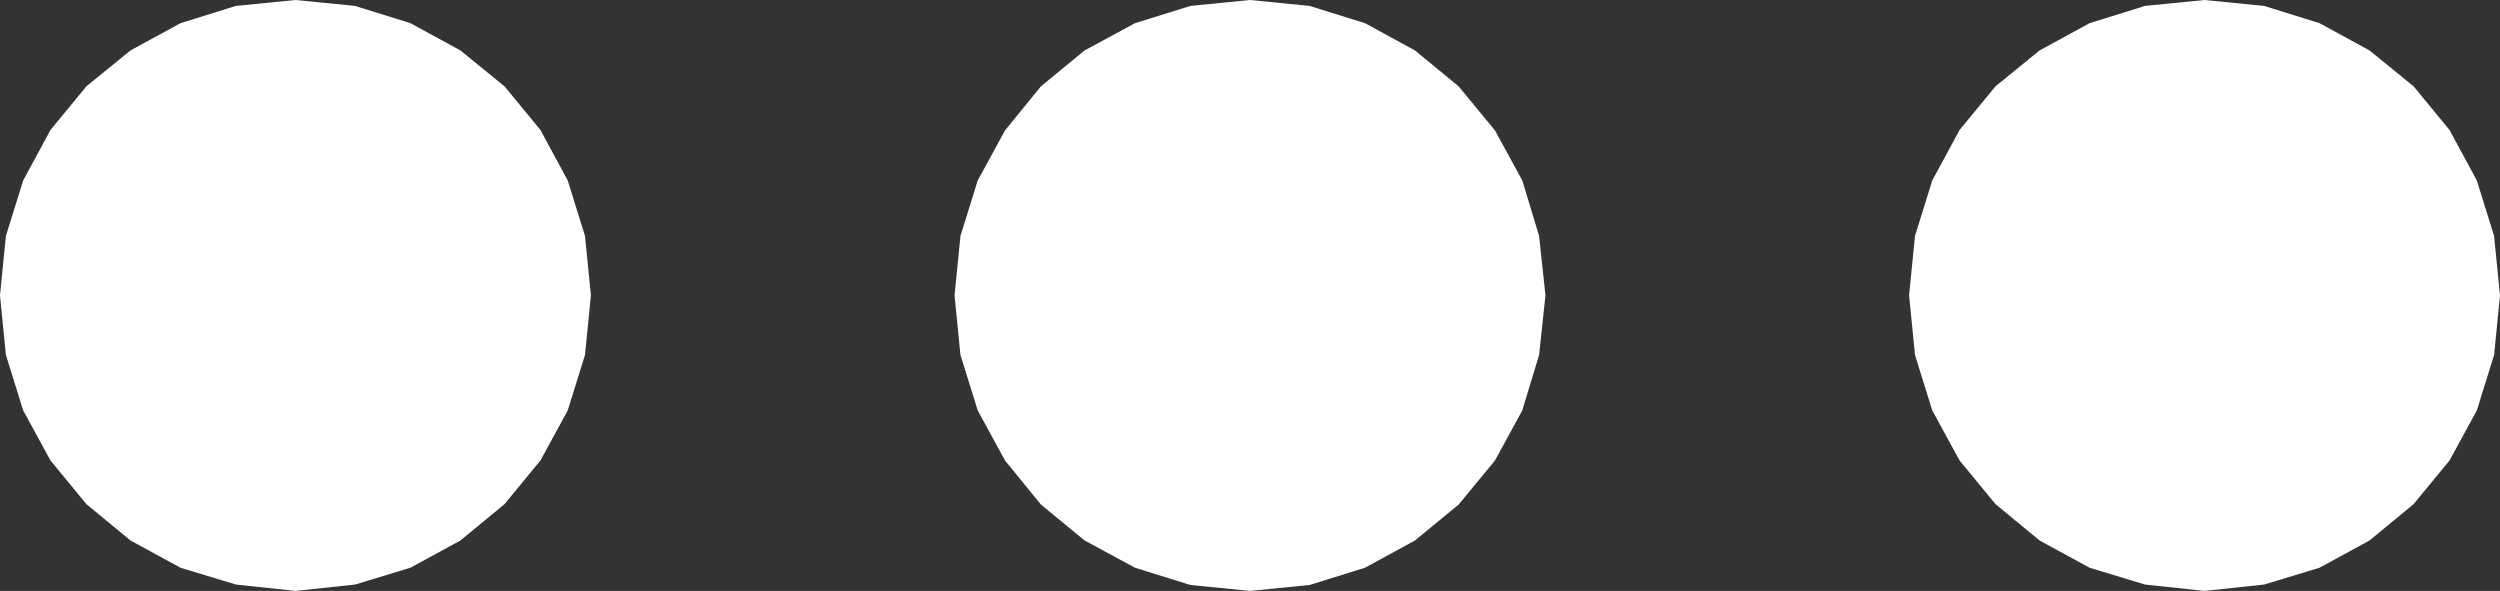 <?xml version="1.0" encoding="UTF-8" standalone="no"?>
<!DOCTYPE svg PUBLIC "-//W3C//DTD SVG 1.1//EN" "http://www.w3.org/Graphics/SVG/1.1/DTD/svg11.dtd">
<svg version="1.1" xmlns="http://www.w3.org/2000/svg" xmlns:xlink="http://www.w3.org/1999/xlink" preserveAspectRatio="xMidYMid meet" viewBox="0 0 55 13" width="55" height="13"><rect x="0" y="0" width="55" height="13" fill="#333333" stroke="none"/><defs><path d="M9.03 0.51L10.13 1.11L11.1 1.9L11.89 2.86L12.49 3.97L12.87 5.19L13 6.5L12.87 7.81L12.49 9.03L11.89 10.13L11.1 11.09L10.13 11.89L9.03 12.49L7.81 12.86L6.5 13L5.19 12.86L3.97 12.49L2.87 11.89L1.9 11.09L1.11 10.13L0.51 9.03L0.13 7.81L0 6.5L0.13 5.19L0.51 3.97L1.11 2.86L1.9 1.9L2.87 1.11L3.97 0.51L5.19 0.13L6.5 0L7.81 0.13L9.03 0.51Z" id="a1tBno3NWz"></path><path d="M30.03 0.51L31.13 1.11L32.09 1.9L32.89 2.87L33.49 3.97L33.86 5.19L34 6.5L33.86 7.81L33.49 9.03L32.89 10.13L32.09 11.1L31.13 11.89L30.03 12.49L28.81 12.87L27.5 13L26.19 12.87L24.97 12.49L23.86 11.89L22.9 11.1L22.11 10.13L21.51 9.03L21.13 7.81L21 6.5L21.13 5.19L21.51 3.97L22.11 2.87L22.9 1.9L23.86 1.11L24.97 0.51L26.19 0.13L27.5 0L28.81 0.13L30.03 0.51Z" id="b9tCasRx9"></path><path d="M51.03 0.51L52.13 1.11L53.1 1.9L53.89 2.86L54.49 3.97L54.87 5.19L55 6.5L54.87 7.81L54.49 9.03L53.89 10.13L53.1 11.09L52.13 11.89L51.03 12.49L49.81 12.86L48.5 13L47.19 12.86L45.97 12.49L44.87 11.89L43.9 11.09L43.11 10.13L42.51 9.03L42.13 7.81L42 6.5L42.13 5.19L42.51 3.97L43.11 2.86L43.9 1.9L44.87 1.11L45.97 0.51L47.19 0.13L48.5 0L49.81 0.13L51.03 0.51Z" id="bjUW7w0Tq"></path></defs><g><g><g><use xlink:href="#a1tBno3NWz" opacity="1" fill="#ffffff" fill-opacity="1"></use><g><use xlink:href="#a1tBno3NWz" opacity="1" fill-opacity="0" stroke="#000000" stroke-width="1" stroke-opacity="0"></use></g></g><g><use xlink:href="#b9tCasRx9" opacity="1" fill="#ffffff" fill-opacity="1"></use><g><use xlink:href="#b9tCasRx9" opacity="1" fill-opacity="0" stroke="#000000" stroke-width="1" stroke-opacity="0"></use></g></g><g><use xlink:href="#bjUW7w0Tq" opacity="1" fill="#ffffff" fill-opacity="1"></use><g><use xlink:href="#bjUW7w0Tq" opacity="1" fill-opacity="0" stroke="#000000" stroke-width="1" stroke-opacity="0"></use></g></g></g></g></svg>